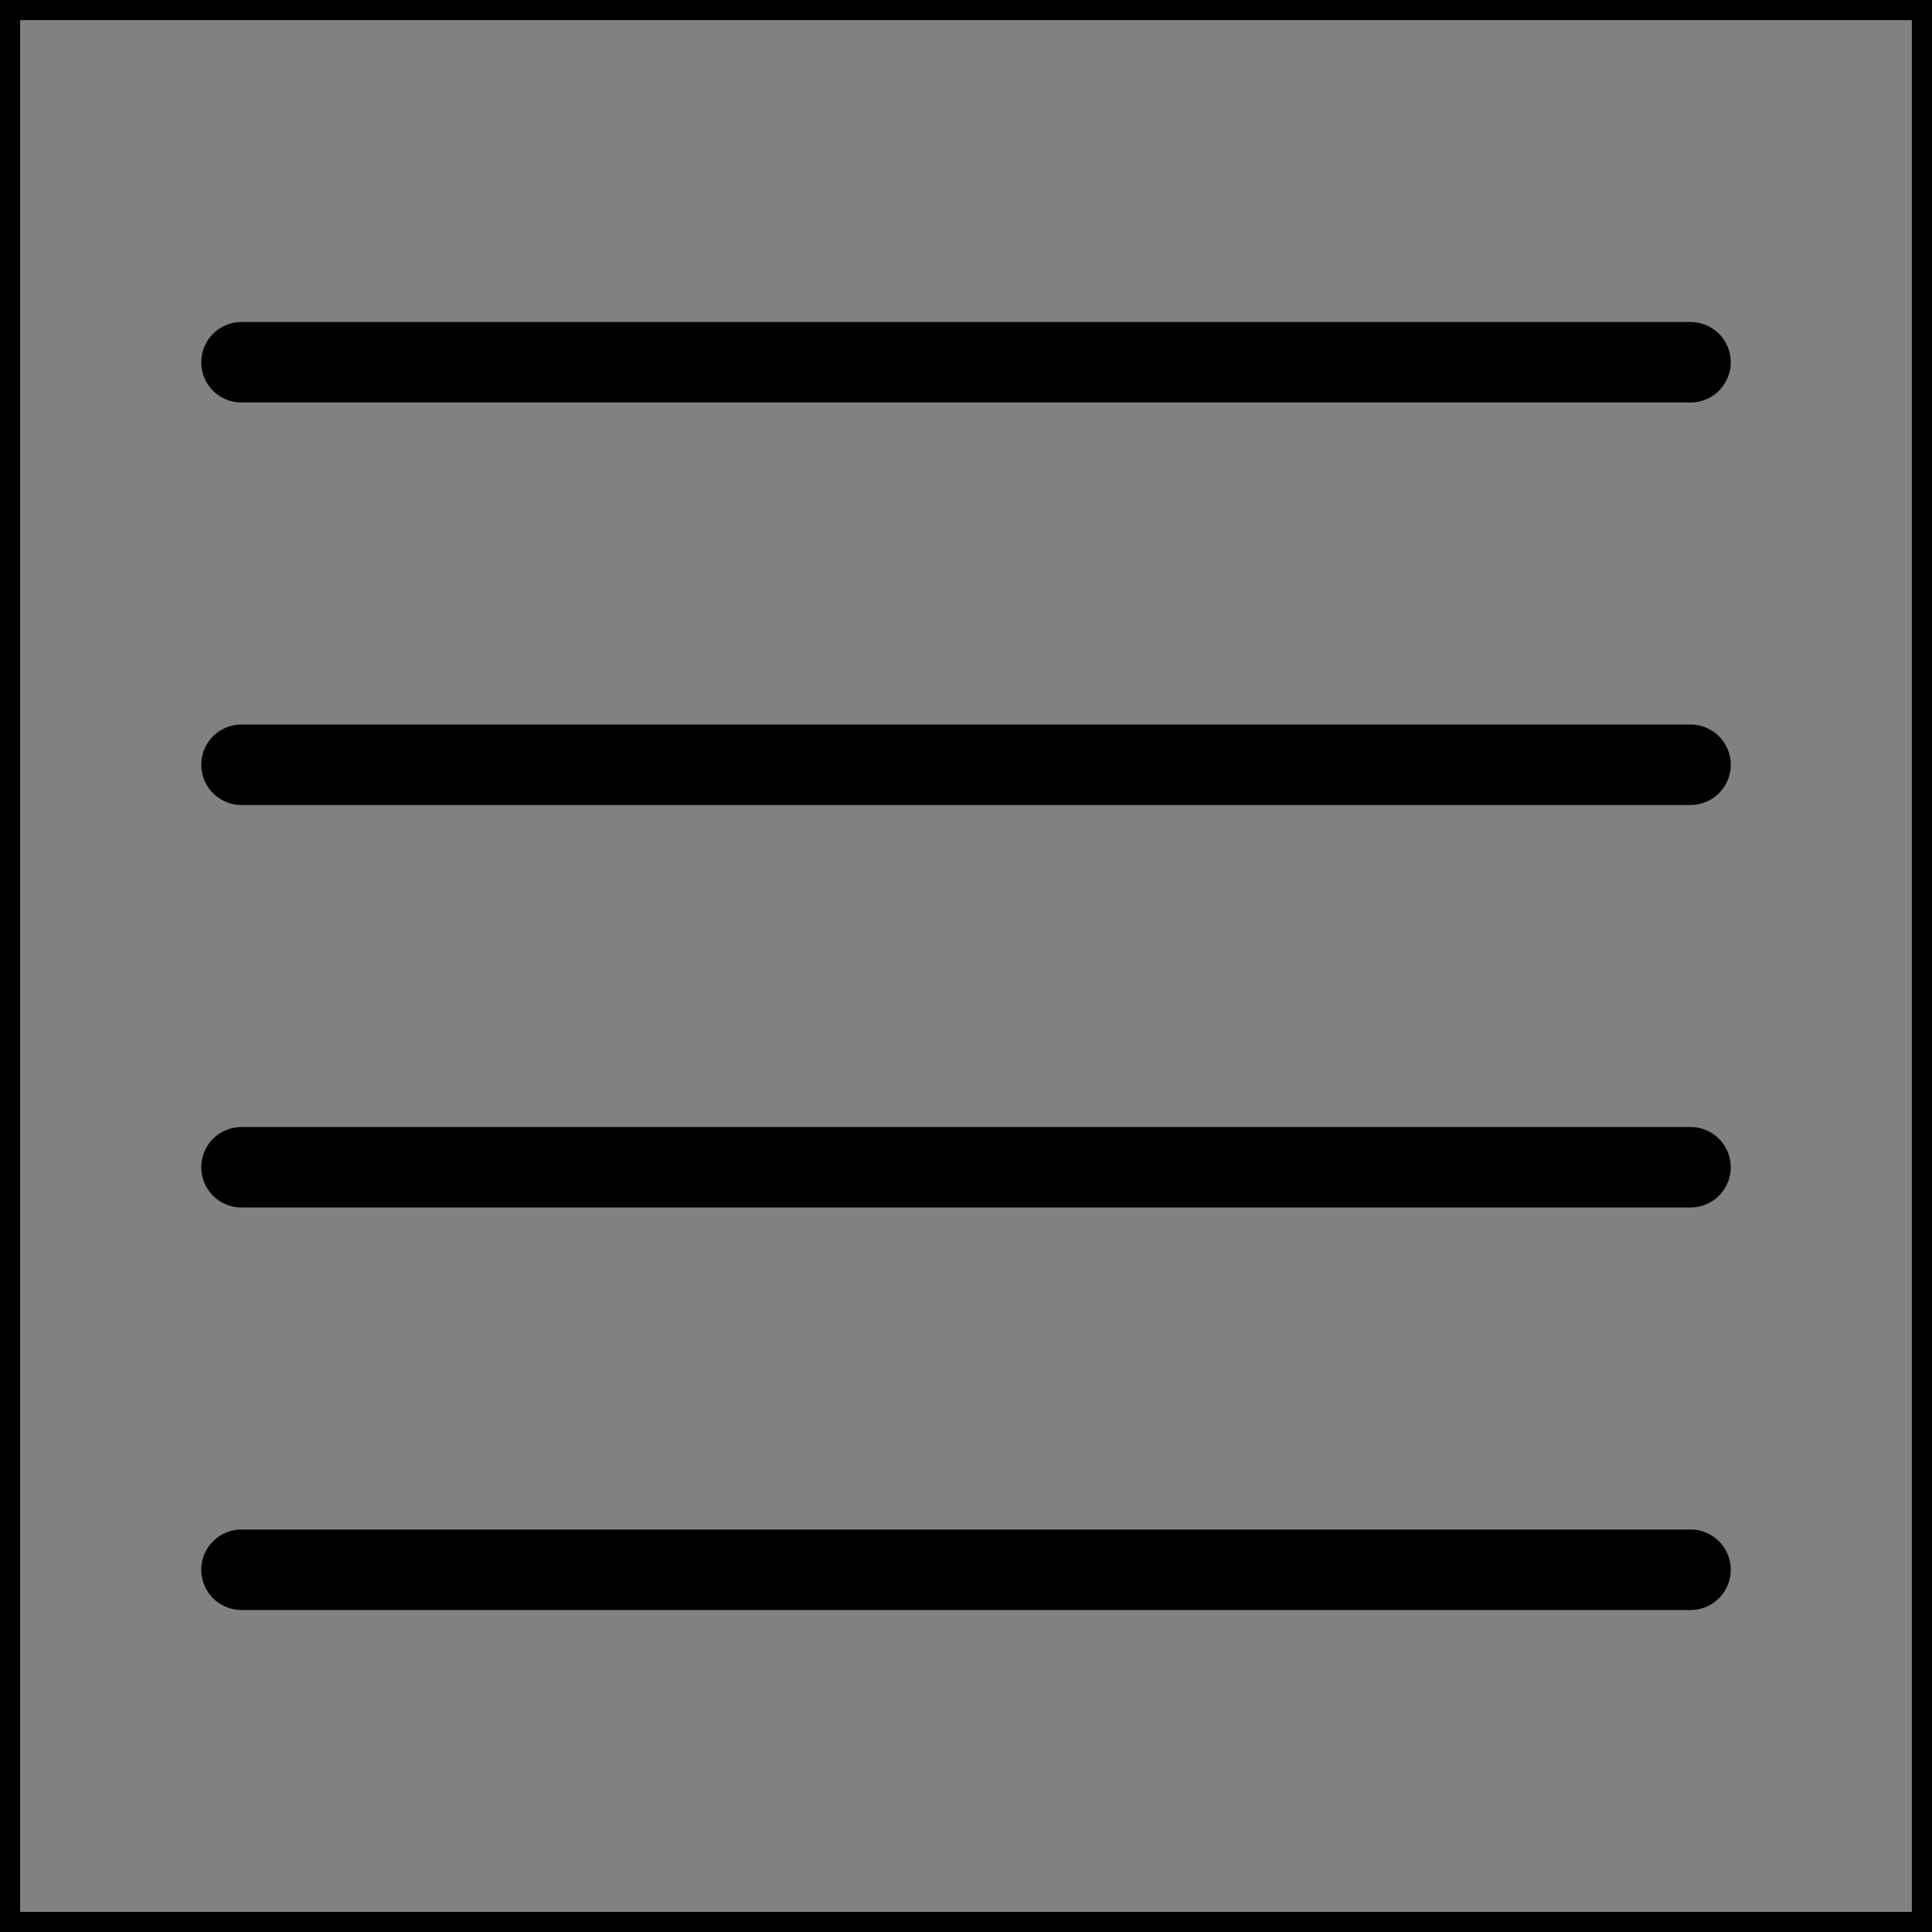 <svg viewBox="0 0 48 48" fill="none" xmlns="http://www.w3.org/2000/svg" stroke="currentColor"><rect x="0" y="0" width="48" height="48" fill="#808080" stroke="none"/><rect width="48" height="48" fill="white" fill-opacity="0.01"/><path d="M42 19H6" stroke="currentColor" stroke-width="2" stroke-linecap="round" stroke-linejoin="round"/><path d="M42 9H6" stroke="currentColor" stroke-width="2" stroke-linecap="round" stroke-linejoin="round"/><path d="M42 29H6" stroke="currentColor" stroke-width="2" stroke-linecap="round" stroke-linejoin="round"/><path d="M42 39H6" stroke="currentColor" stroke-width="2" stroke-linecap="round" stroke-linejoin="round"/></svg>